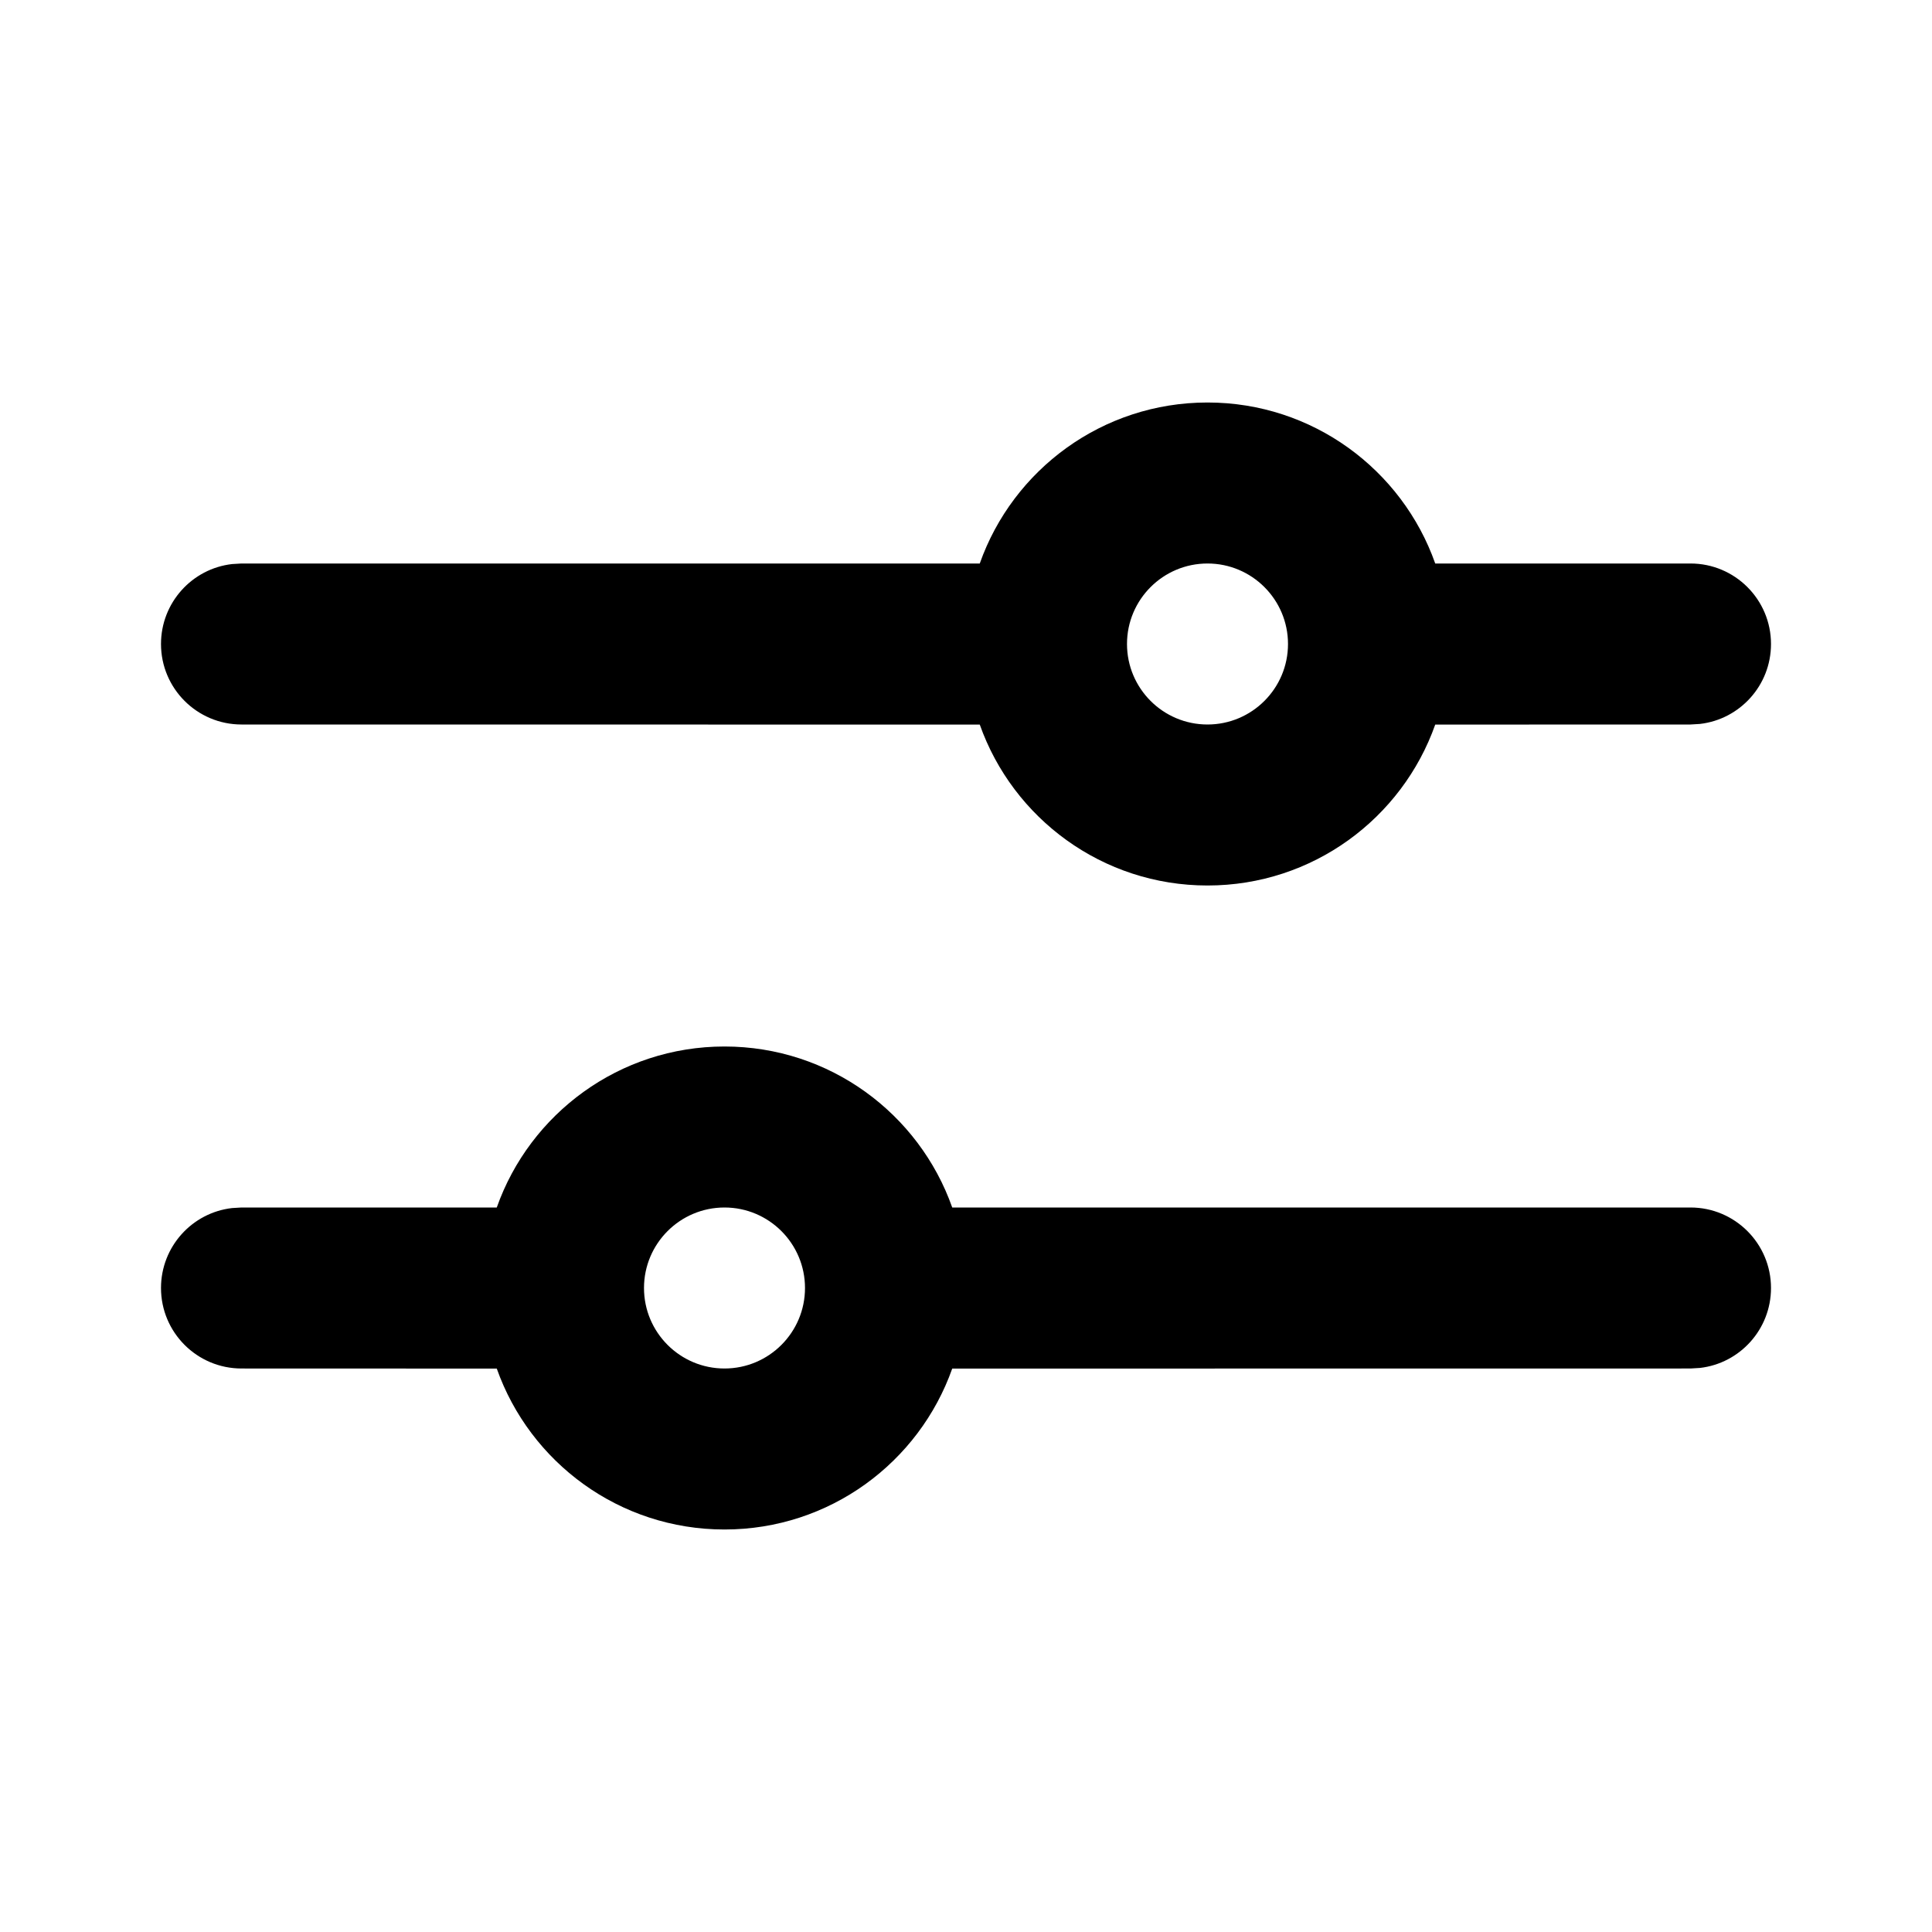 <svg xmlns="http://www.w3.org/2000/svg" width="24" height="24" viewBox="0 0 24 24">
  <path d="M9,13 C10.306,13 11.418,13.835 11.829,15 L21,15 C21.552,15 22,15.448 22,16 C22,16.513 21.614,16.936 21.117,16.993 L21,17 L11.829,17.001 C11.417,18.166 10.306,19 9,19 C7.694,19 6.583,18.166 6.171,17.001 L3,17 C2.448,17 2,16.552 2,16 C2,15.487 2.386,15.064 2.883,15.007 L3,15 L6.171,15 C6.582,13.835 7.694,13 9,13 Z M9,15 C8.448,15 8,15.448 8,16 C8,16.552 8.448,17 9,17 C9.552,17 10,16.552 10,16 C10,15.448 9.552,15 9,15 Z M15,5 C16.306,5 17.418,5.835 17.829,7 L21,7 C21.552,7 22,7.448 22,8 C22,8.513 21.614,8.936 21.117,8.993 L21,9 L17.829,9.001 C17.417,10.166 16.306,11 15,11 C13.694,11 12.583,10.166 12.171,9.001 L3,9 C2.448,9 2,8.552 2,8 C2,7.487 2.386,7.064 2.883,7.007 L3,7 L12.171,7 C12.582,5.835 13.694,5 15,5 Z M15,7 C14.448,7 14,7.448 14,8 C14,8.552 14.448,9 15,9 C15.552,9 16,8.552 16,8 C16,7.448 15.552,7 15,7 Z"/>
</svg>
